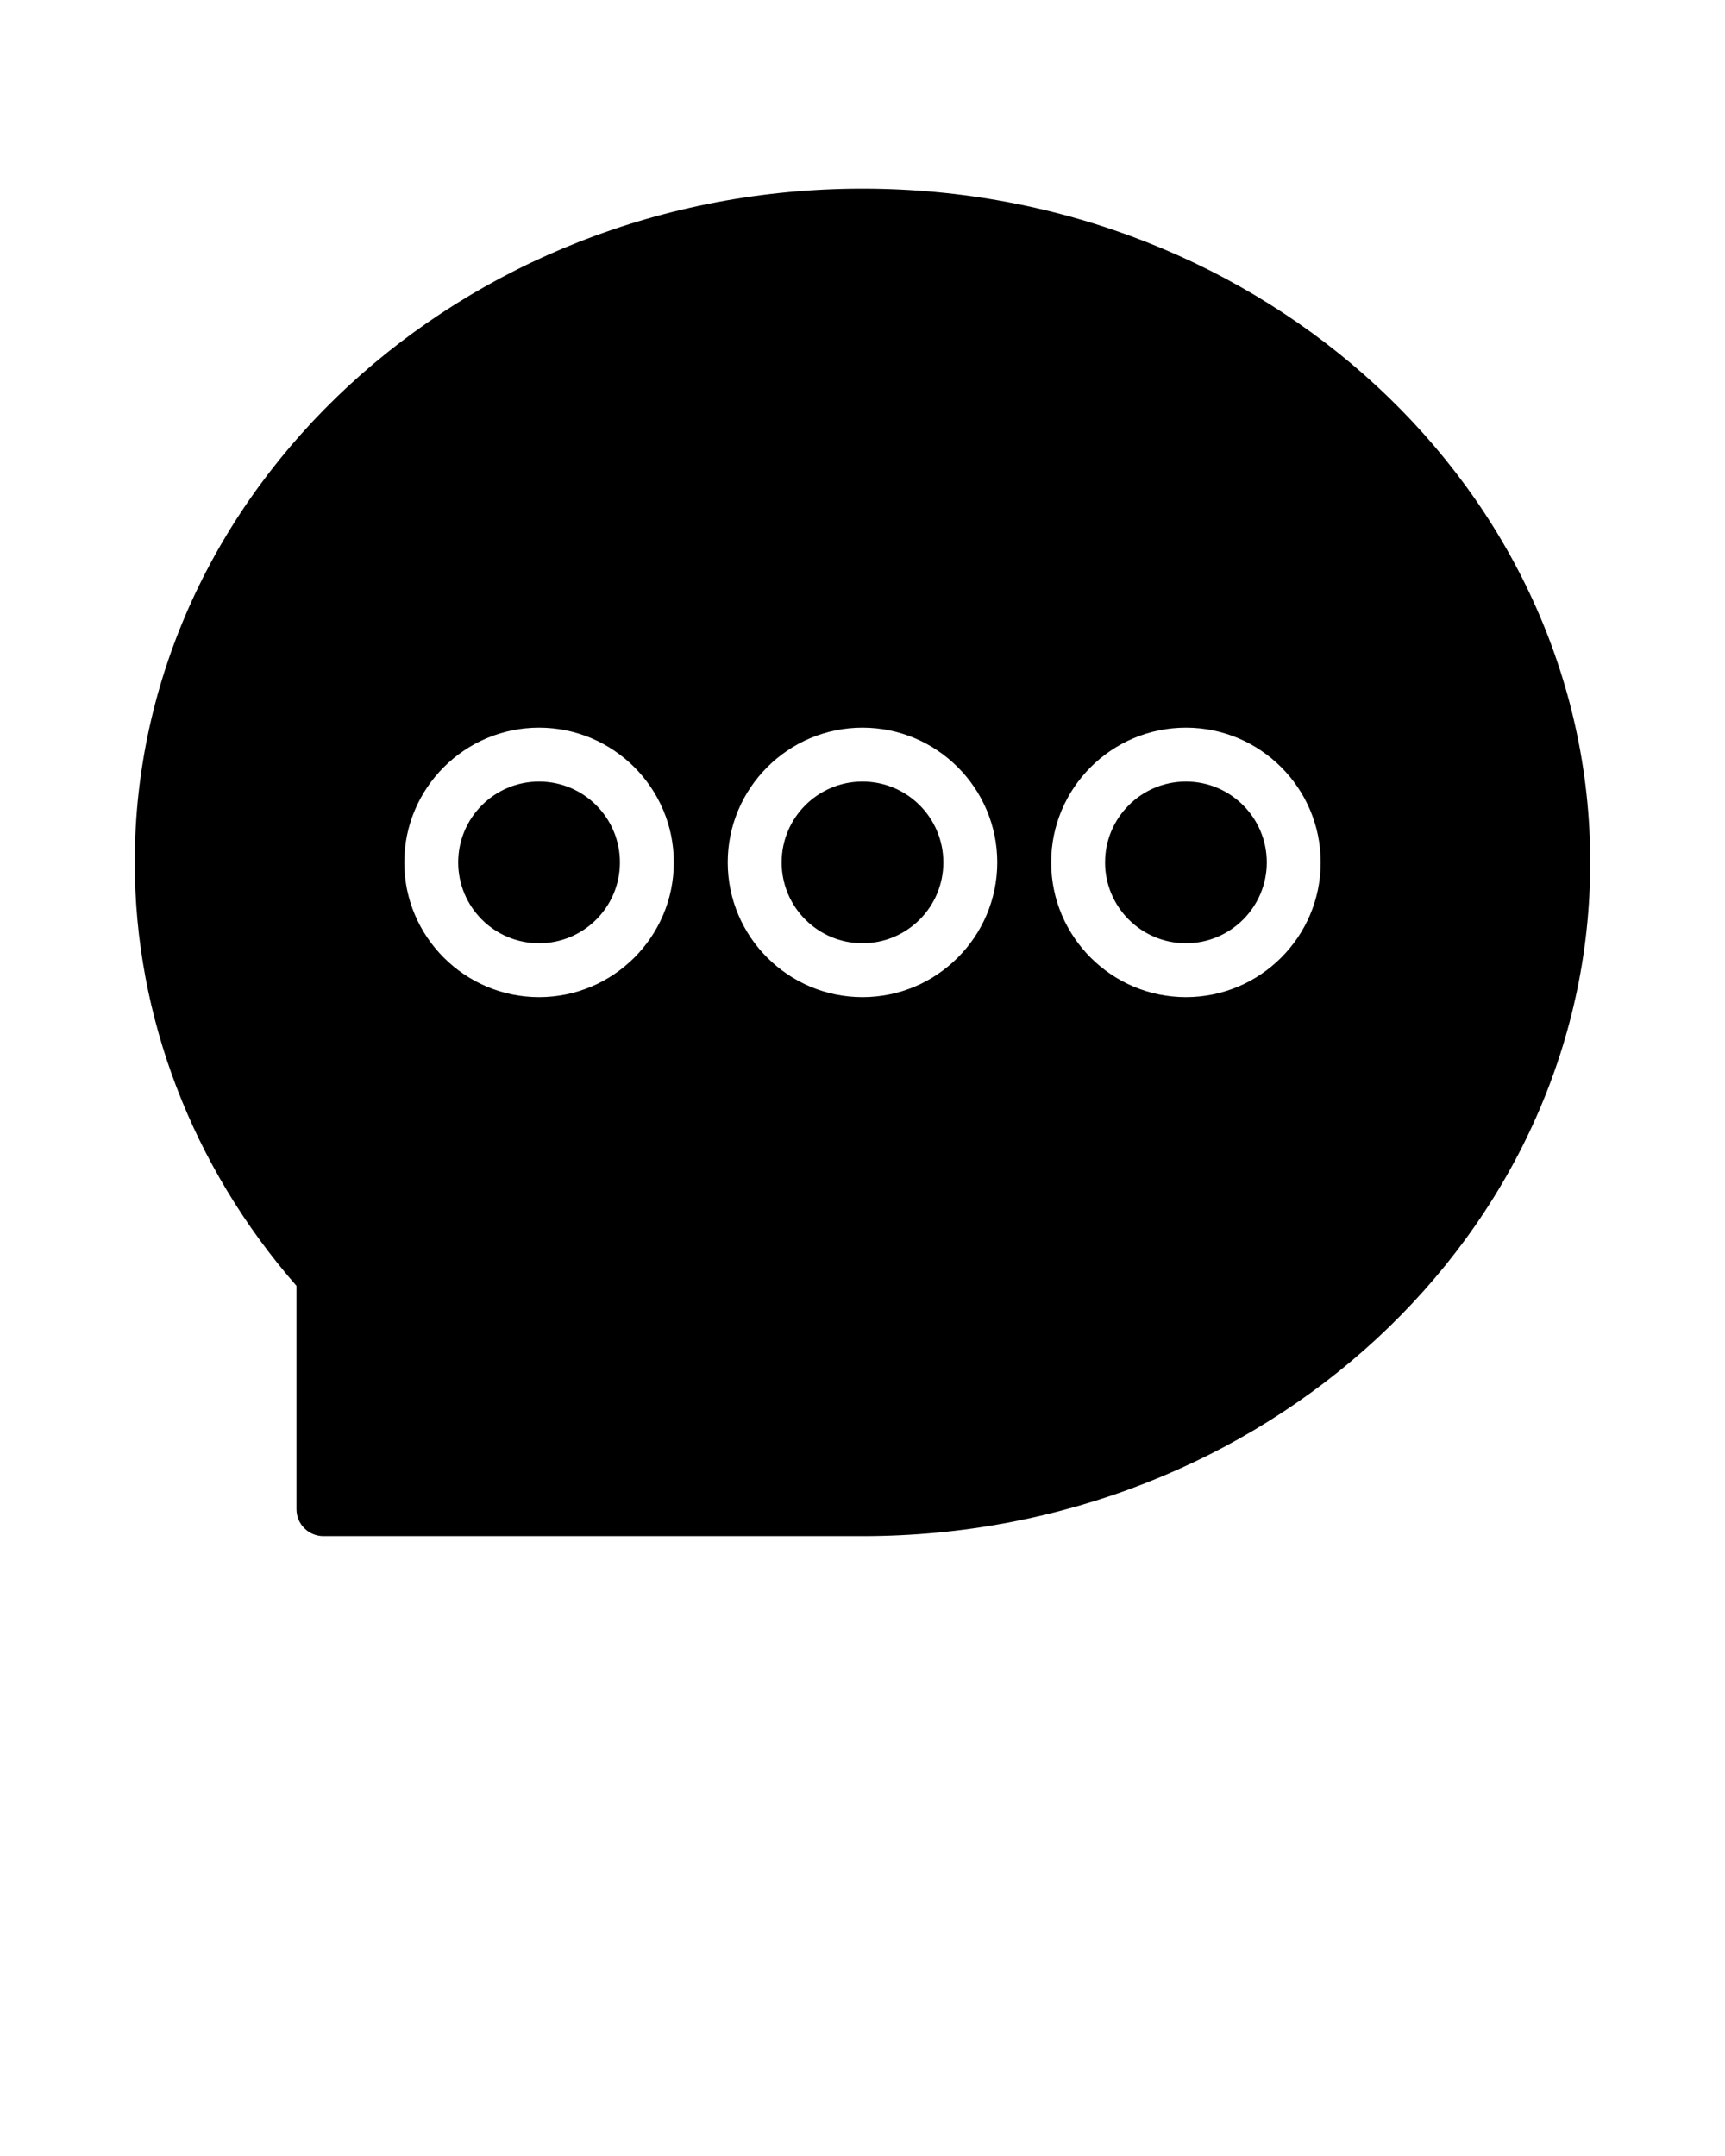 <svg xmlns="http://www.w3.org/2000/svg" xmlns:xlink="http://www.w3.org/1999/xlink" version="1.1" enable-background="new 0 0 64 64" xml:space="preserve" width="64" height="80"><rect id="backgroundrect" width="100%" height="100%" x="0" y="0" fill="none" stroke="none"/><g class="currentLayer"><title>Layer 1</title><g id="svg_1"><g id="svg_2"><path d="M32,7C17.112,7,5,18.215,5,32c0,5.715,2.127,11.279,6,15.713V56c0,0.553,0.448,1,1,1h20c14.888,0,27-11.215,27-25    S46.888,7,32,7z M20,37c-2.757,0-5-2.243-5-5s2.243-5,5-5s5,2.243,5,5S22.757,37,20,37z M32,37c-2.757,0-5-2.243-5-5s2.243-5,5-5    s5,2.243,5,5S34.757,37,32,37z M44,37c-2.757,0-5-2.243-5-5s2.243-5,5-5s5,2.243,5,5S46.757,37,44,37z" id="svg_3"/><circle cx="32" cy="32" r="3" id="svg_4"/><circle cx="44" cy="32" r="3" id="svg_5"/><circle cx="20" cy="32" r="3" id="svg_6"/></g></g></g></svg>